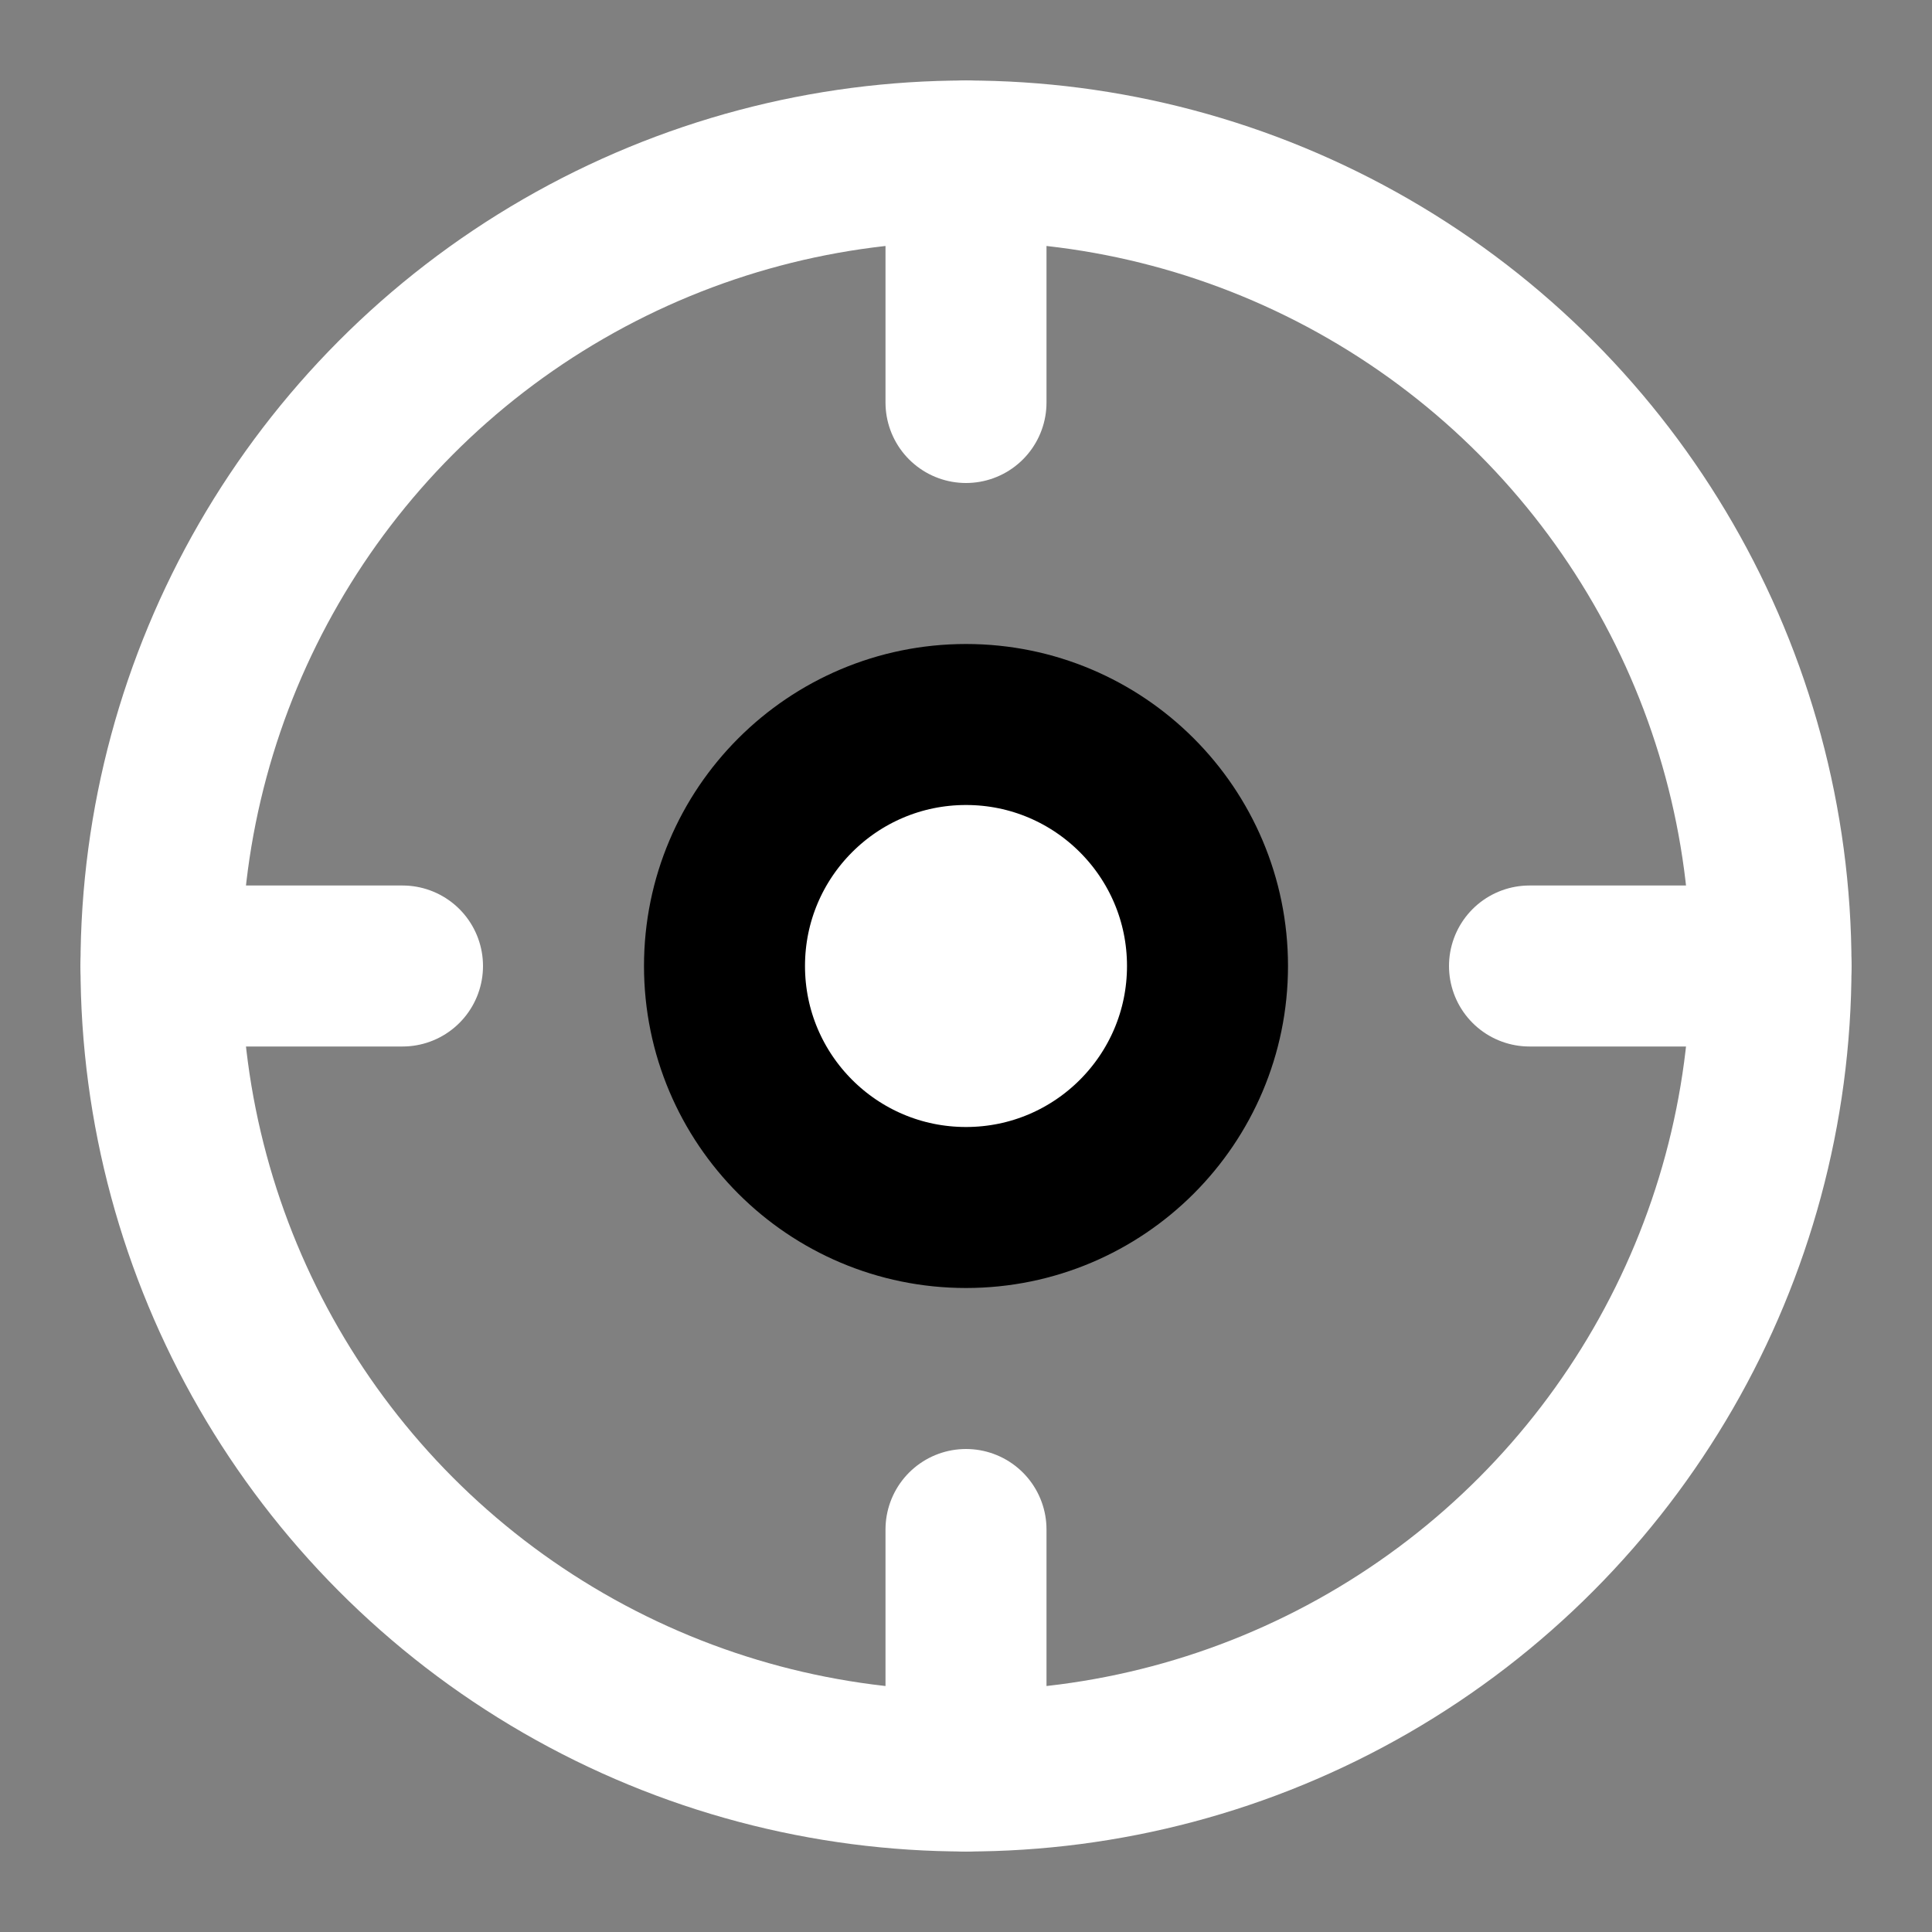 <svg xmlns="http://www.w3.org/2000/svg" width="24" height="24" viewBox="0 0 24 24" fill="none" stroke="currentColor" stroke-width="2" stroke-linecap="round" stroke-linejoin="round">
  <rect x="0" y="0" width="24" height="24" fill="#808080" stroke="none"/>
  <circle cx="12" cy="12" r="10" stroke="white"></circle>
  <circle cx="12" cy="12" r="3" fill="white"></circle>
  <line x1="12" y1="2" x2="12" y2="5" stroke="white"></line>
  <line x1="12" y1="19" x2="12" y2="22" stroke="white"></line>
  <line x1="2" y1="12" x2="5" y2="12" stroke="white"></line>
  <line x1="19" y1="12" x2="22" y2="12" stroke="white"></line>
</svg> 